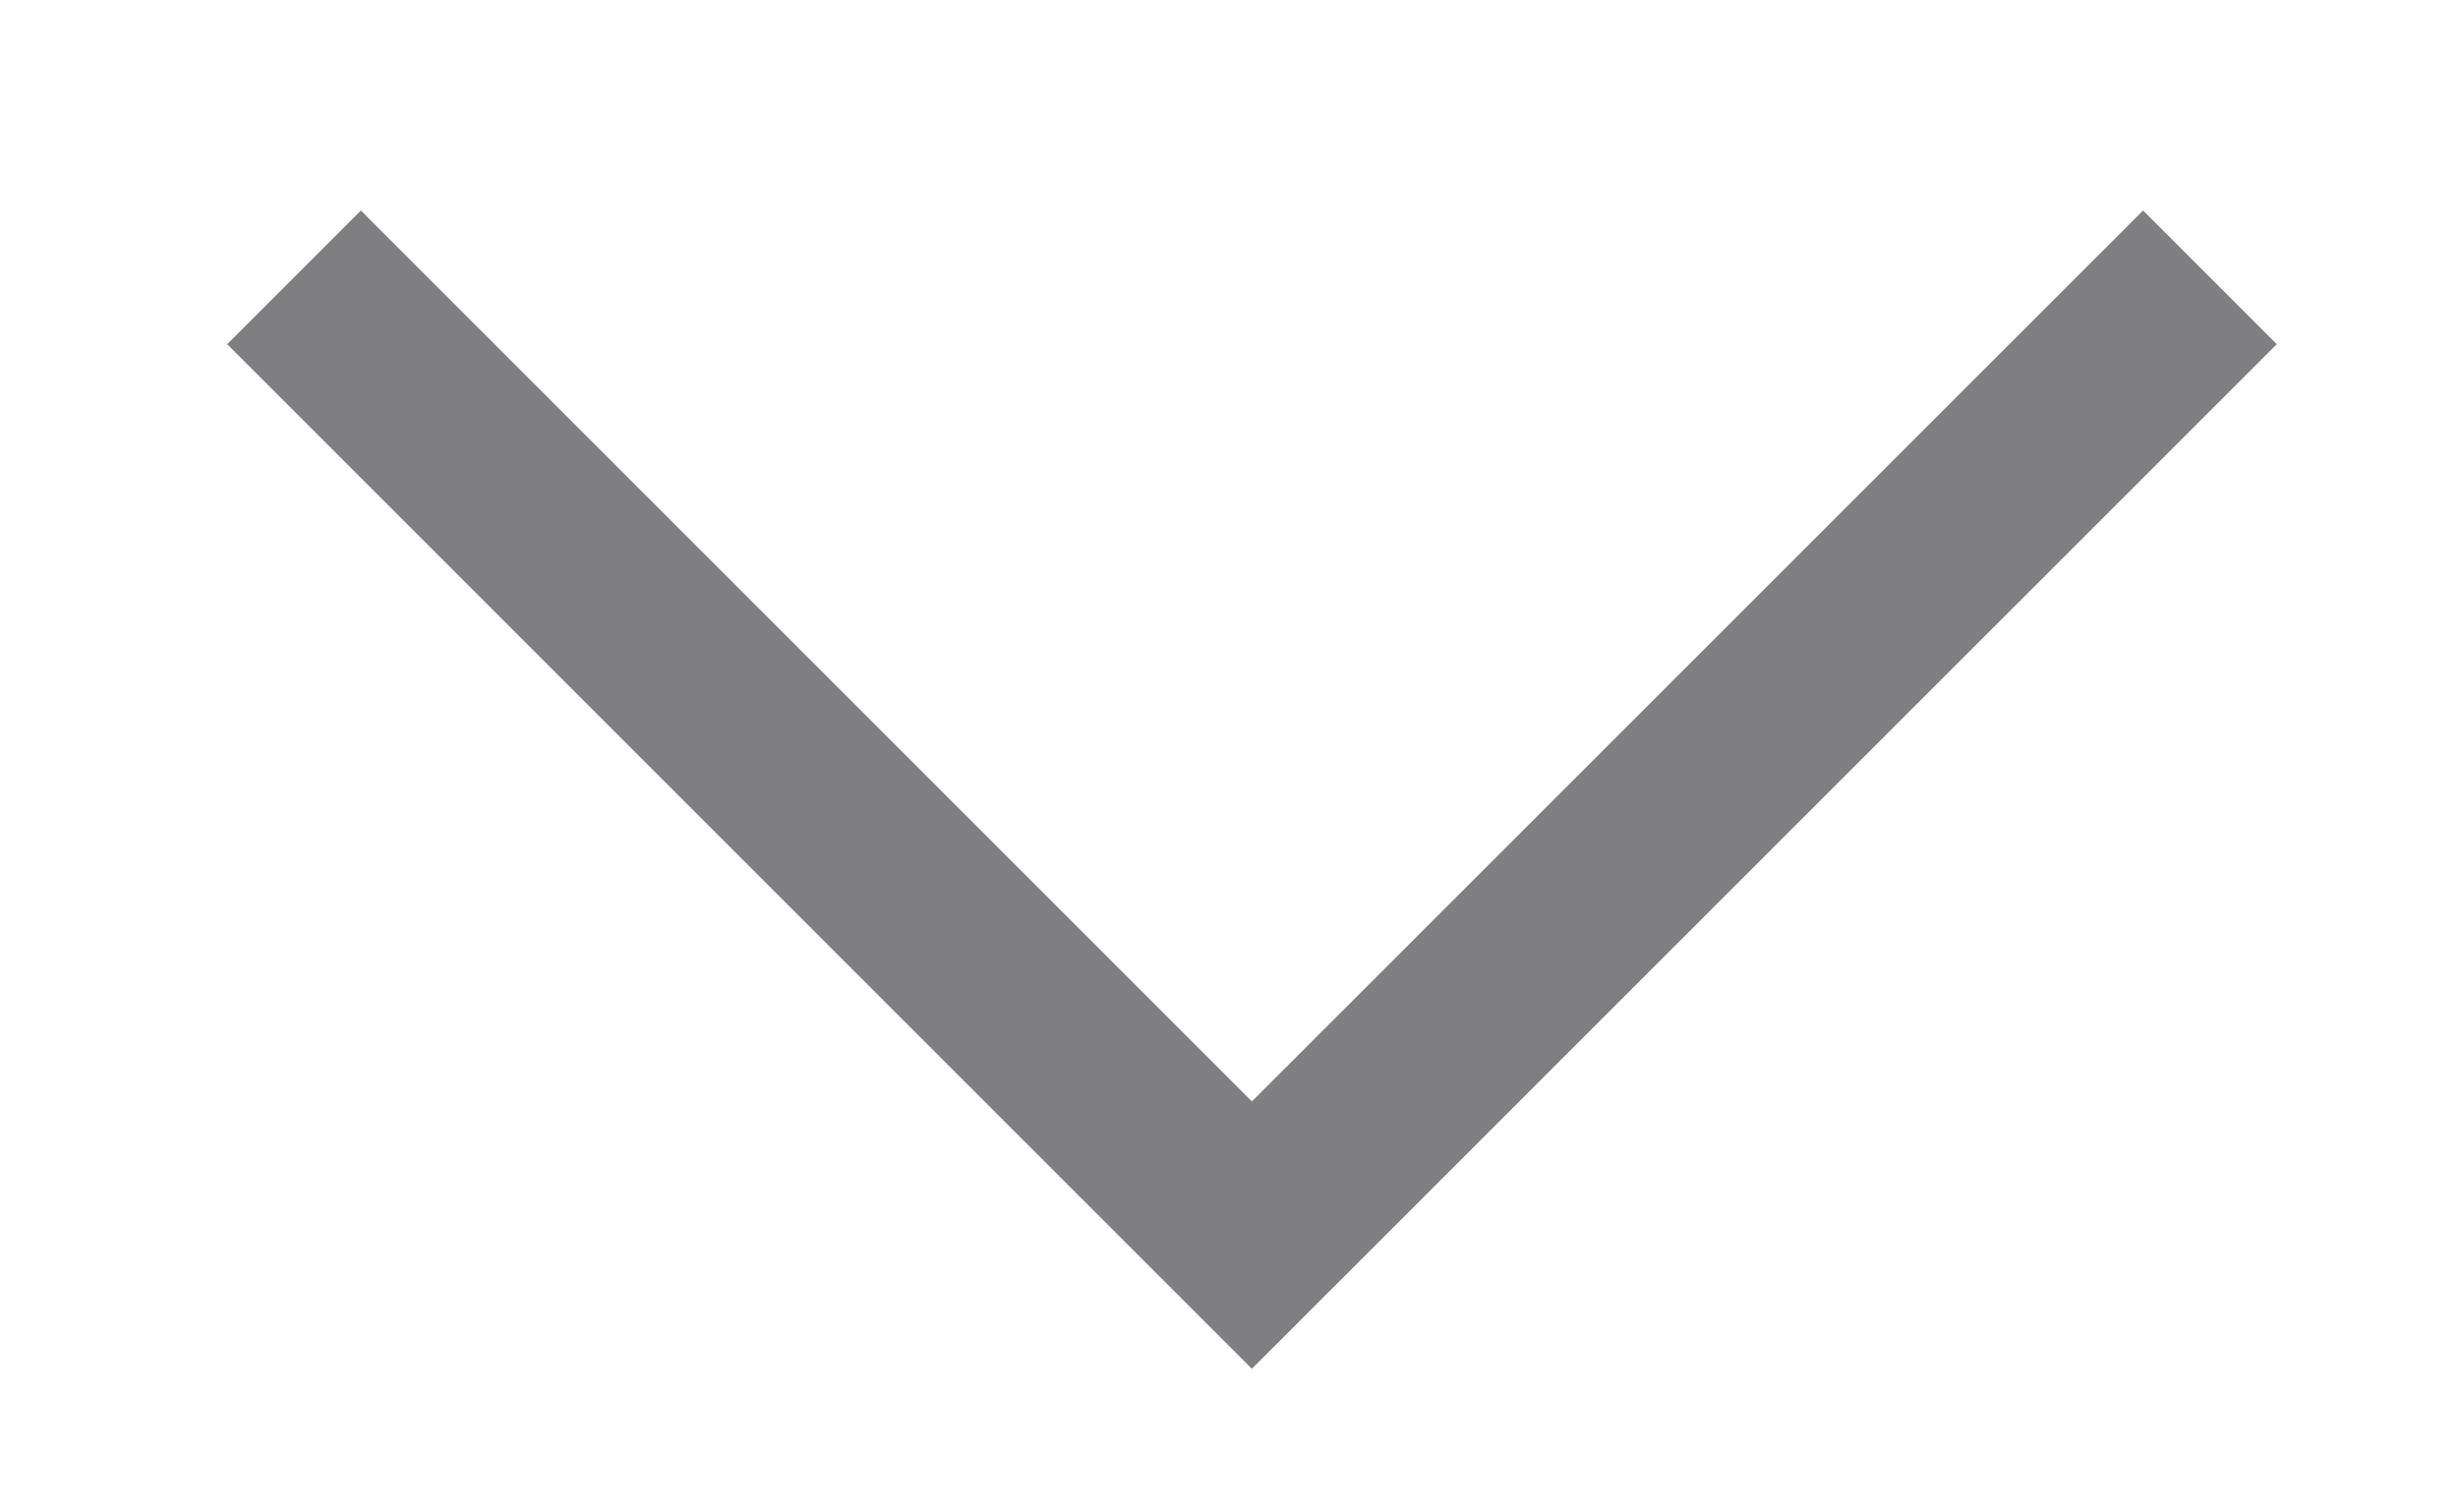 <svg width="13" height="8" viewBox="0 0 13 8" fill="none" xmlns="http://www.w3.org/2000/svg">
<path d="M11.688 1.467L6.621 6.533L1.555 1.467" stroke="#7F7F81" strokeWidth="1.628" strokeLinecap="round" strokeLinejoin="round"/>
</svg>
